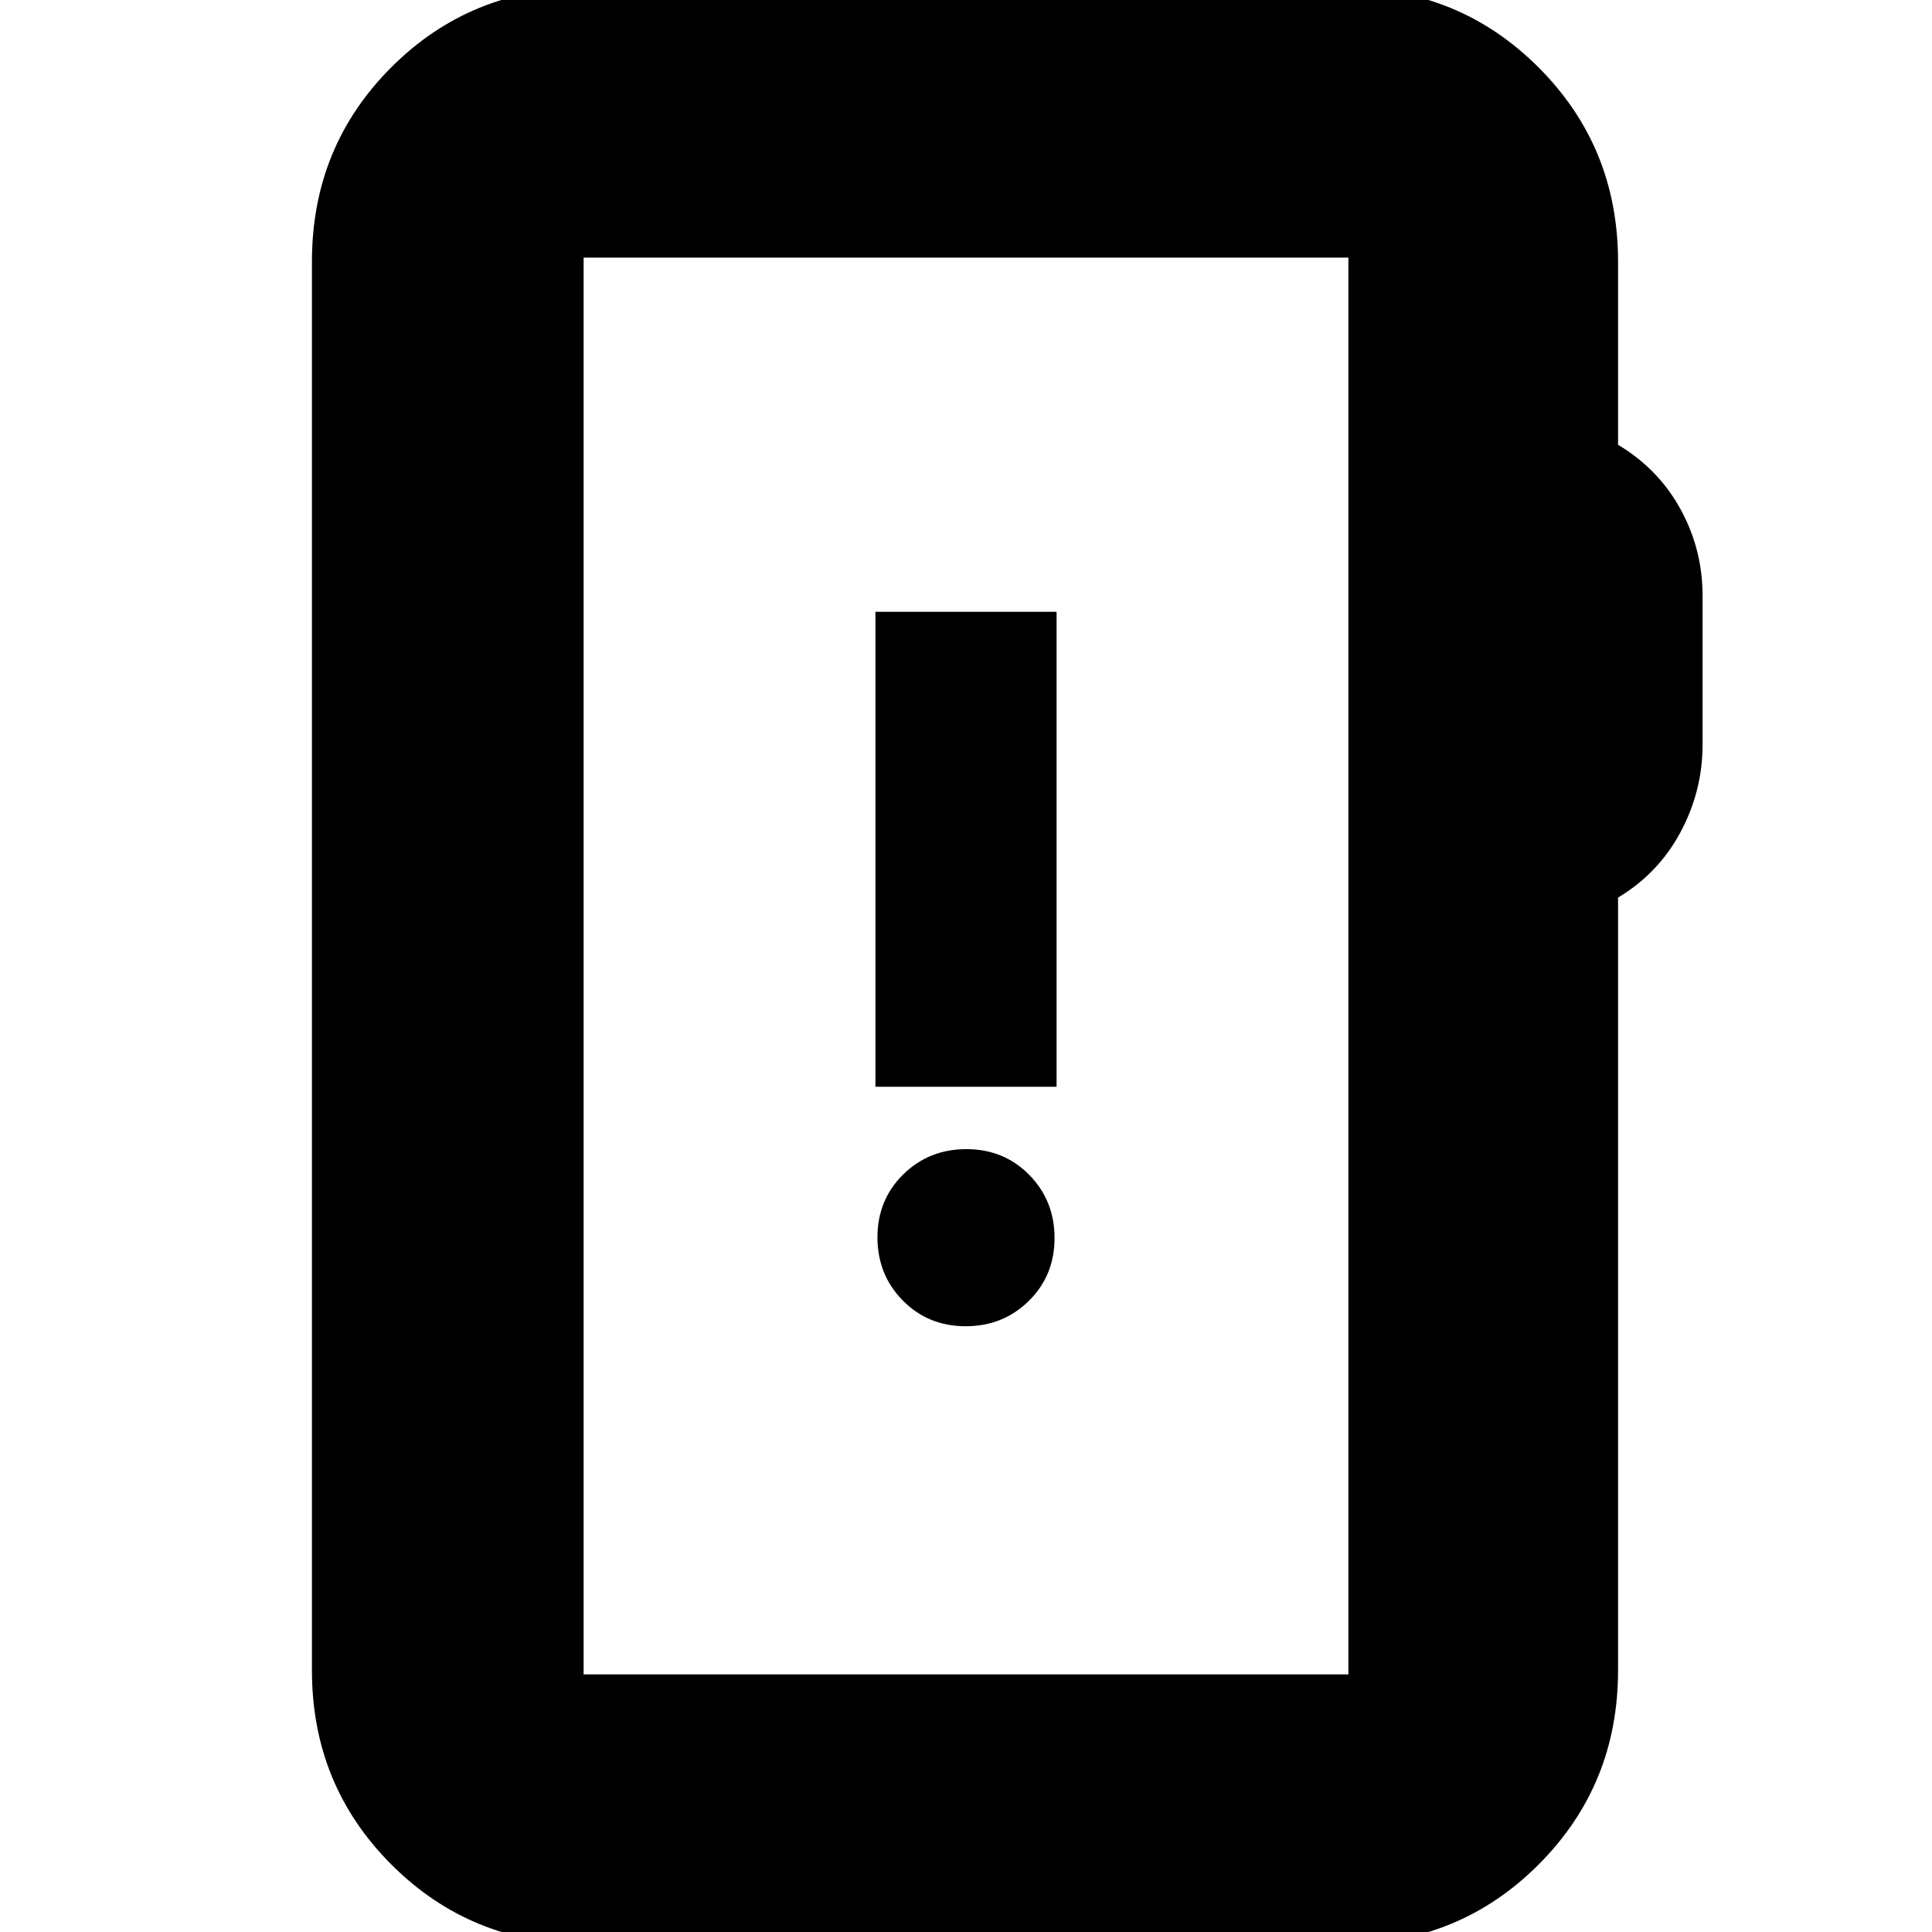 <svg xmlns="http://www.w3.org/2000/svg" height="24" viewBox="0 -960 960 960" width="24"><path d="M291 6q-57 0-96.5-39.5T155-130v-700q0-57.13 39.44-96.56Q233.88-966 291-966h377q57 0 96.5 39.5T804-830v91q20.1 12.05 31.05 32.03Q846-687 846-664v74q0 23-10.95 43.47Q824.1-526.05 804-514v384q0 57-39.5 96.5T668 6H291Zm-1-134h380v-704H290v704Zm0 0v-704 704Zm189.82-173q18.63 0 31.41-12.6Q524-326.2 524-344.82q0-18.63-12.6-31.41Q498.8-389 480.18-389q-18.63 0-31.41 12.6Q436-363.8 436-345.18q0 18.63 12.6 31.41Q461.2-301 479.82-301ZM435-420h90v-236h-90v236Z"/></svg>